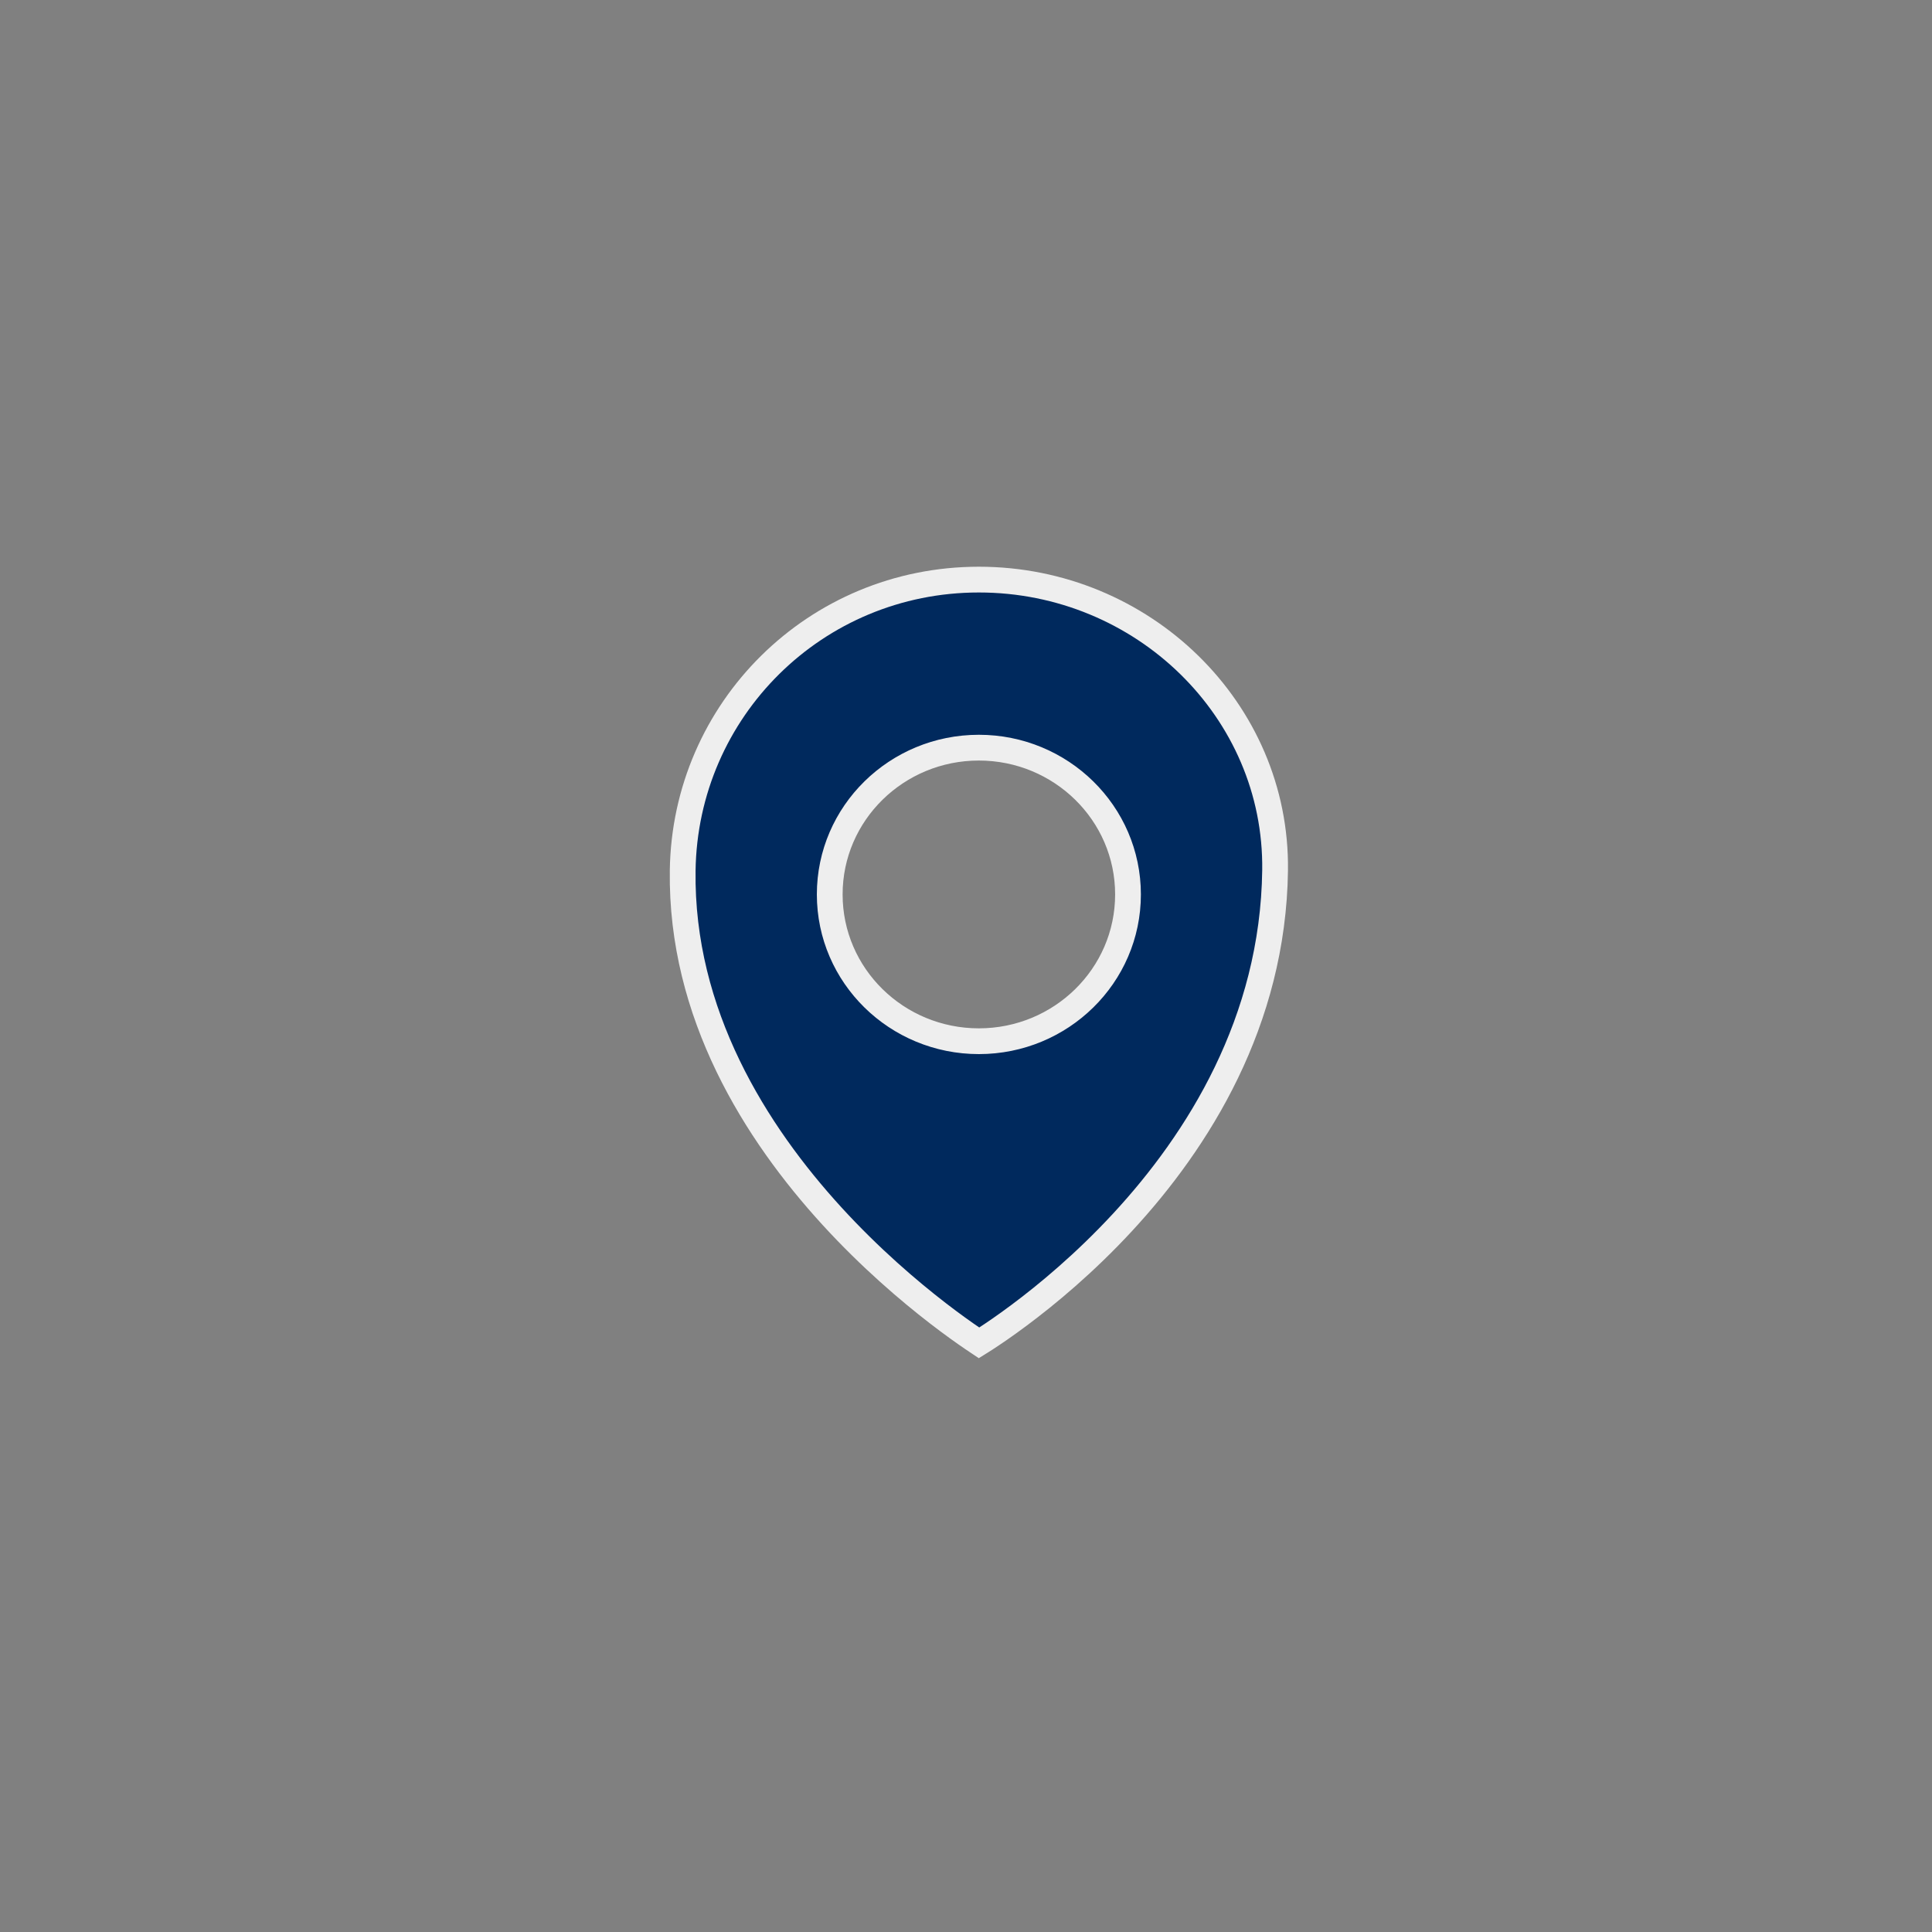 <svg width="75" height="75" viewBox="0 0 75 75" fill="none" xmlns="http://www.w3.org/2000/svg">
<rect x="0" y="0" width="75" height="75" fill="#808080" stroke="none"/>
<mask id="mask0_140_6496" style="mask-type:alpha" maskUnits="userSpaceOnUse" x="0" y="0" width="75" height="75">
<circle cx="37.5" cy="37.5" r="37.5" fill="white"/>
</mask>
<g mask="url(#mask0_140_6496)">
</g>
<path d="M26.502 33.798L26.502 33.798C26.586 27.56 31.648 22.5 38 22.5C44.365 22.5 49.58 27.569 49.499 33.785C49.423 39.667 46.507 44.285 43.574 47.454C42.109 49.037 40.648 50.248 39.554 51.063C39.008 51.471 38.553 51.779 38.237 51.984C38.15 52.04 38.073 52.089 38.007 52.13C37.938 52.084 37.855 52.029 37.76 51.964C37.435 51.743 36.969 51.413 36.409 50.981C35.288 50.116 33.796 48.846 32.31 47.224C29.331 43.97 26.425 39.357 26.502 33.798ZM32.21 34.722C32.21 37.877 34.81 40.42 37.999 40.42C41.188 40.42 43.789 37.877 43.789 34.722C43.789 31.567 41.188 29.024 37.999 29.024C34.81 29.024 32.21 31.567 32.21 34.722Z" fill="#00295D" stroke="#EEEEEE"/>
</svg>
